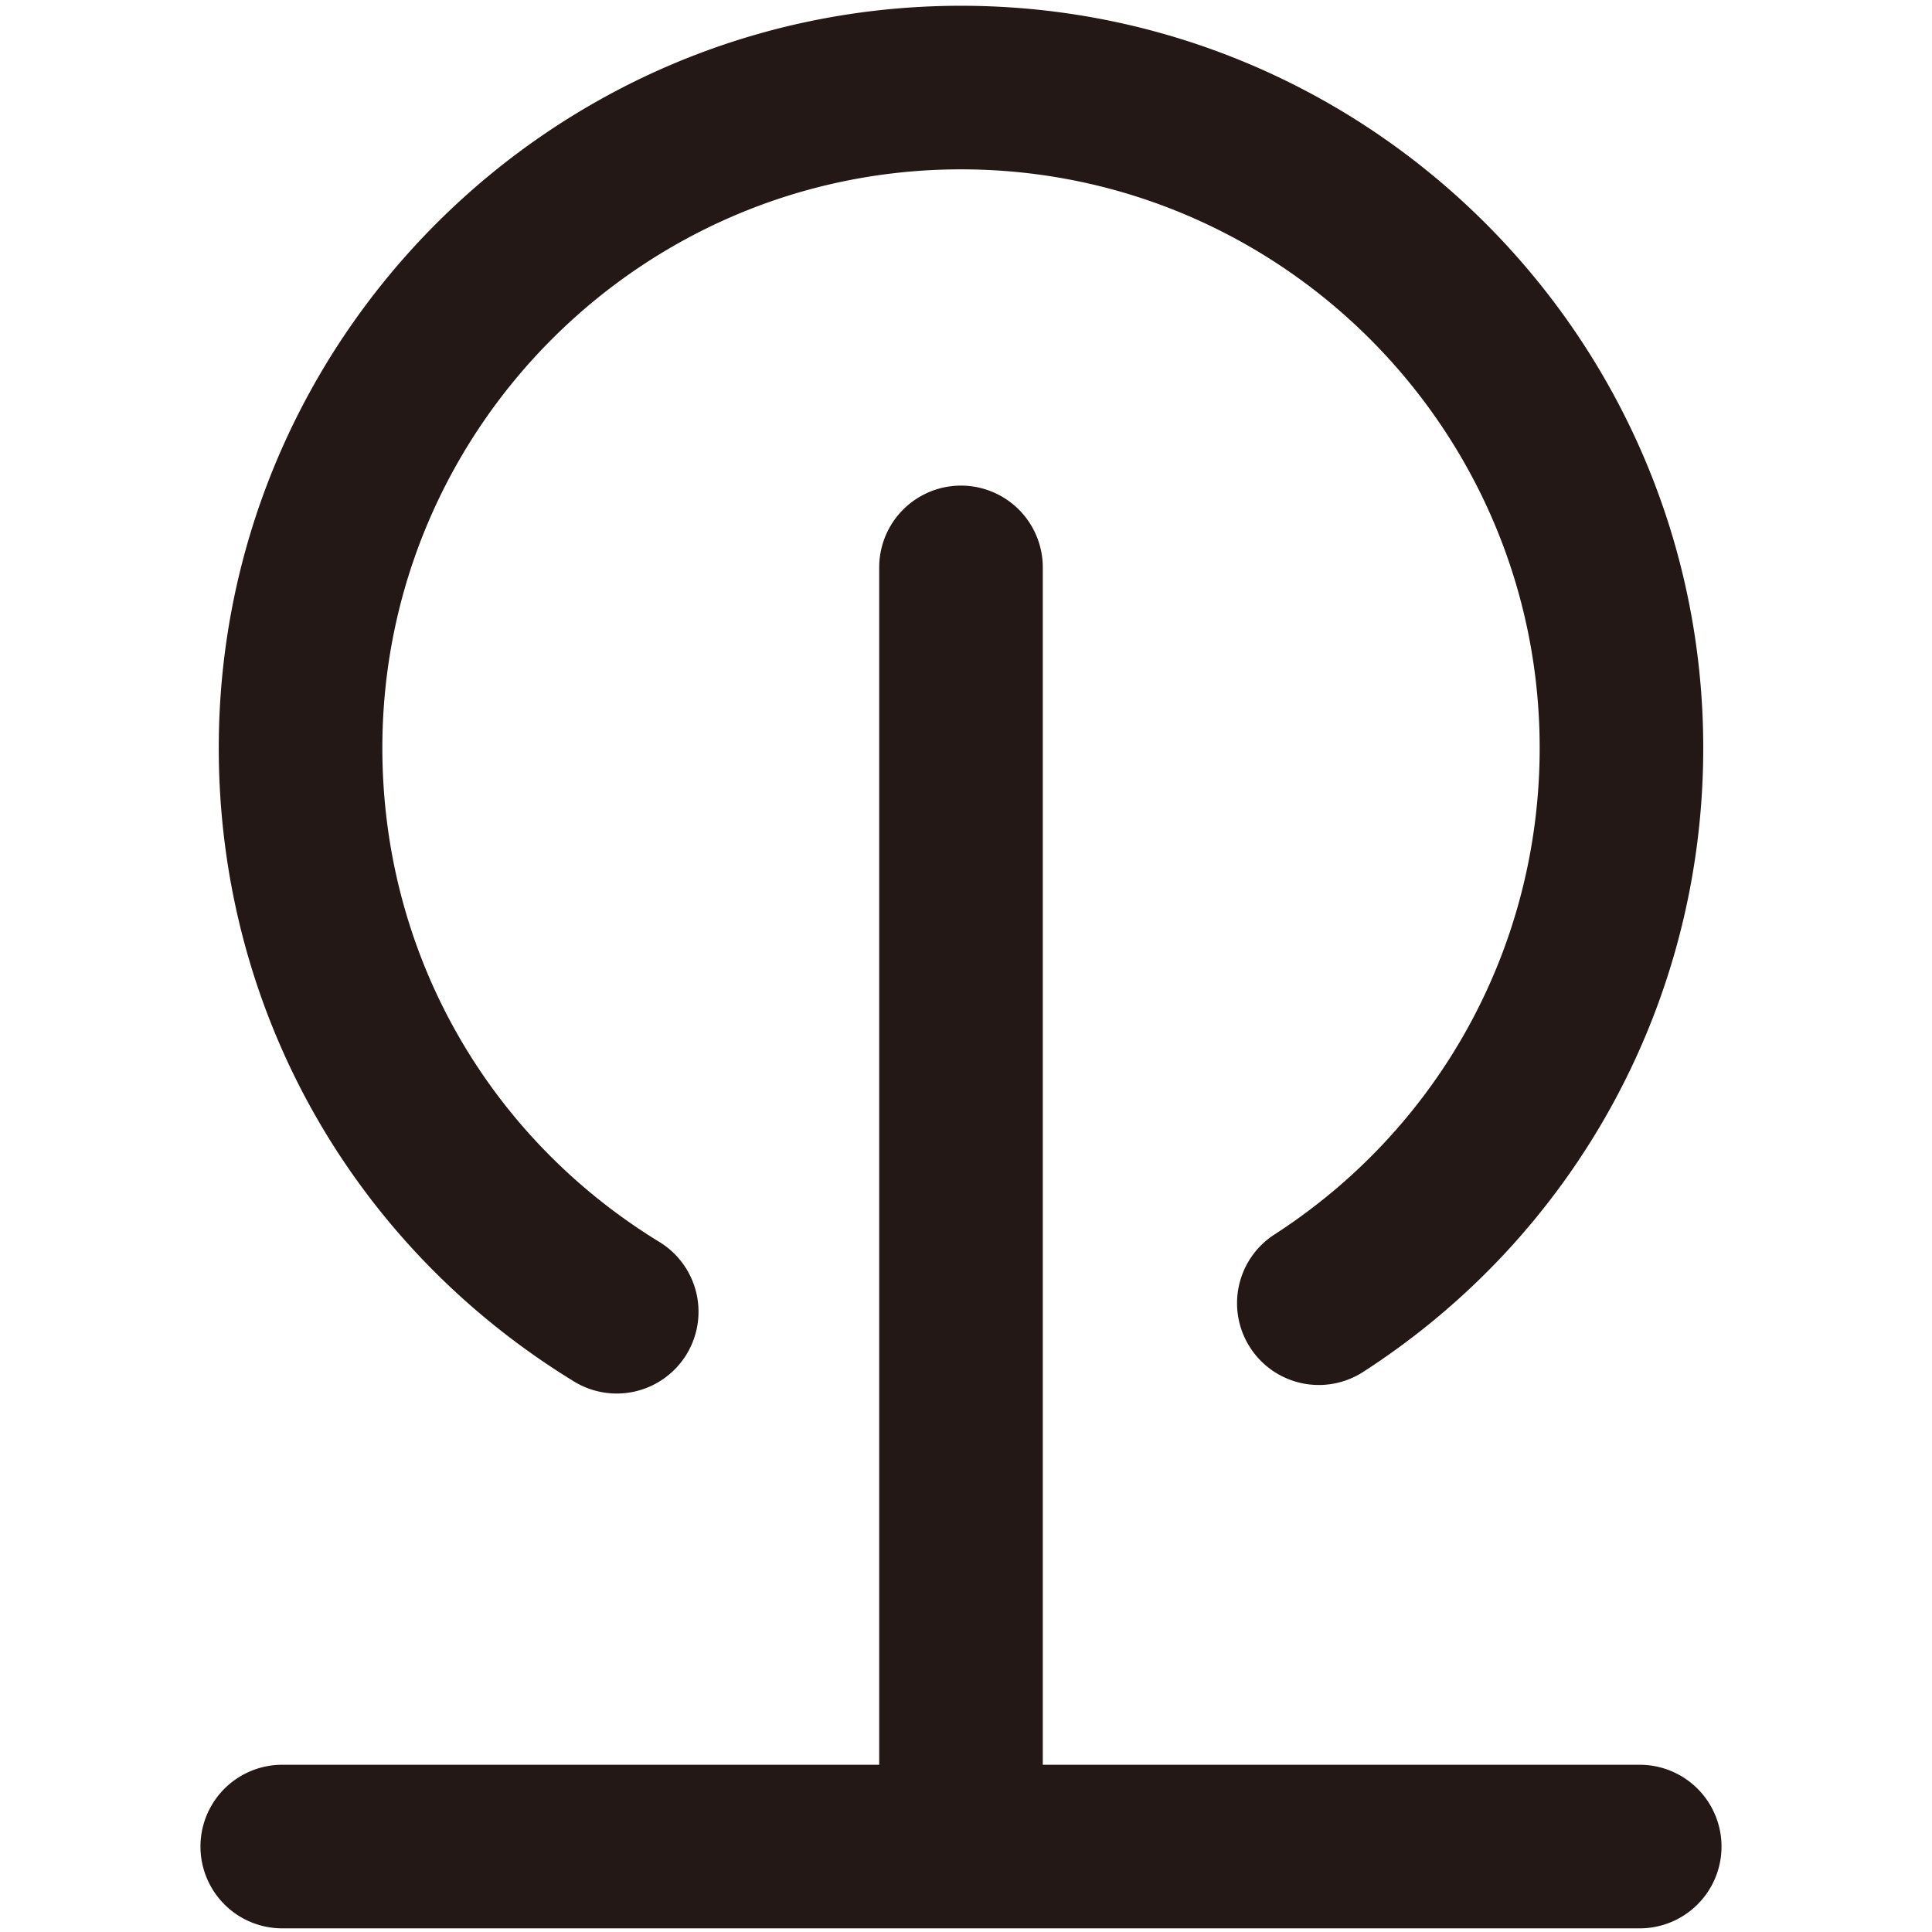 <?xml version="1.0" standalone="no"?><!DOCTYPE svg PUBLIC "-//W3C//DTD SVG 1.1//EN" "http://www.w3.org/Graphics/SVG/1.1/DTD/svg11.dtd"><svg t="1626359736231" class="icon" viewBox="0 0 1024 1024" version="1.1" xmlns="http://www.w3.org/2000/svg" p-id="9659" xmlns:xlink="http://www.w3.org/1999/xlink" width="16" height="16"><defs><style type="text/css"></style></defs><path d="M304.245 732.218a43.35 43.35 0 0 0 59.606-14.334 43.35 43.35 0 0 0-14.342-59.606C257.55 601.987 202.654 504.11 202.654 396.458c0-169.116 137.586-306.701 306.701-306.701 169.116 0 306.701 137.586 306.701 306.701 0 104.611-52.547 201-140.562 257.846a43.343 43.343 0 0 0-12.897 59.931 43.328 43.328 0 0 0 59.931 12.897c112.855-72.879 180.228-196.491 180.228-330.674 0-216.916-176.478-393.402-393.402-393.402-216.916 0-393.402 176.478-393.402 393.402-0.007 138.07 70.386 263.59 188.291 335.76z" fill="#231815" p-id="9660"></path><path d="M869.089 935.364H552.698V300.734a43.35 43.35 0 0 0-86.7 0v634.63H149.601a43.35 43.35 0 0 0 0 86.7h719.488a43.35 43.35 0 0 0 0-86.7z" fill="#231815" p-id="9661"></path></svg>